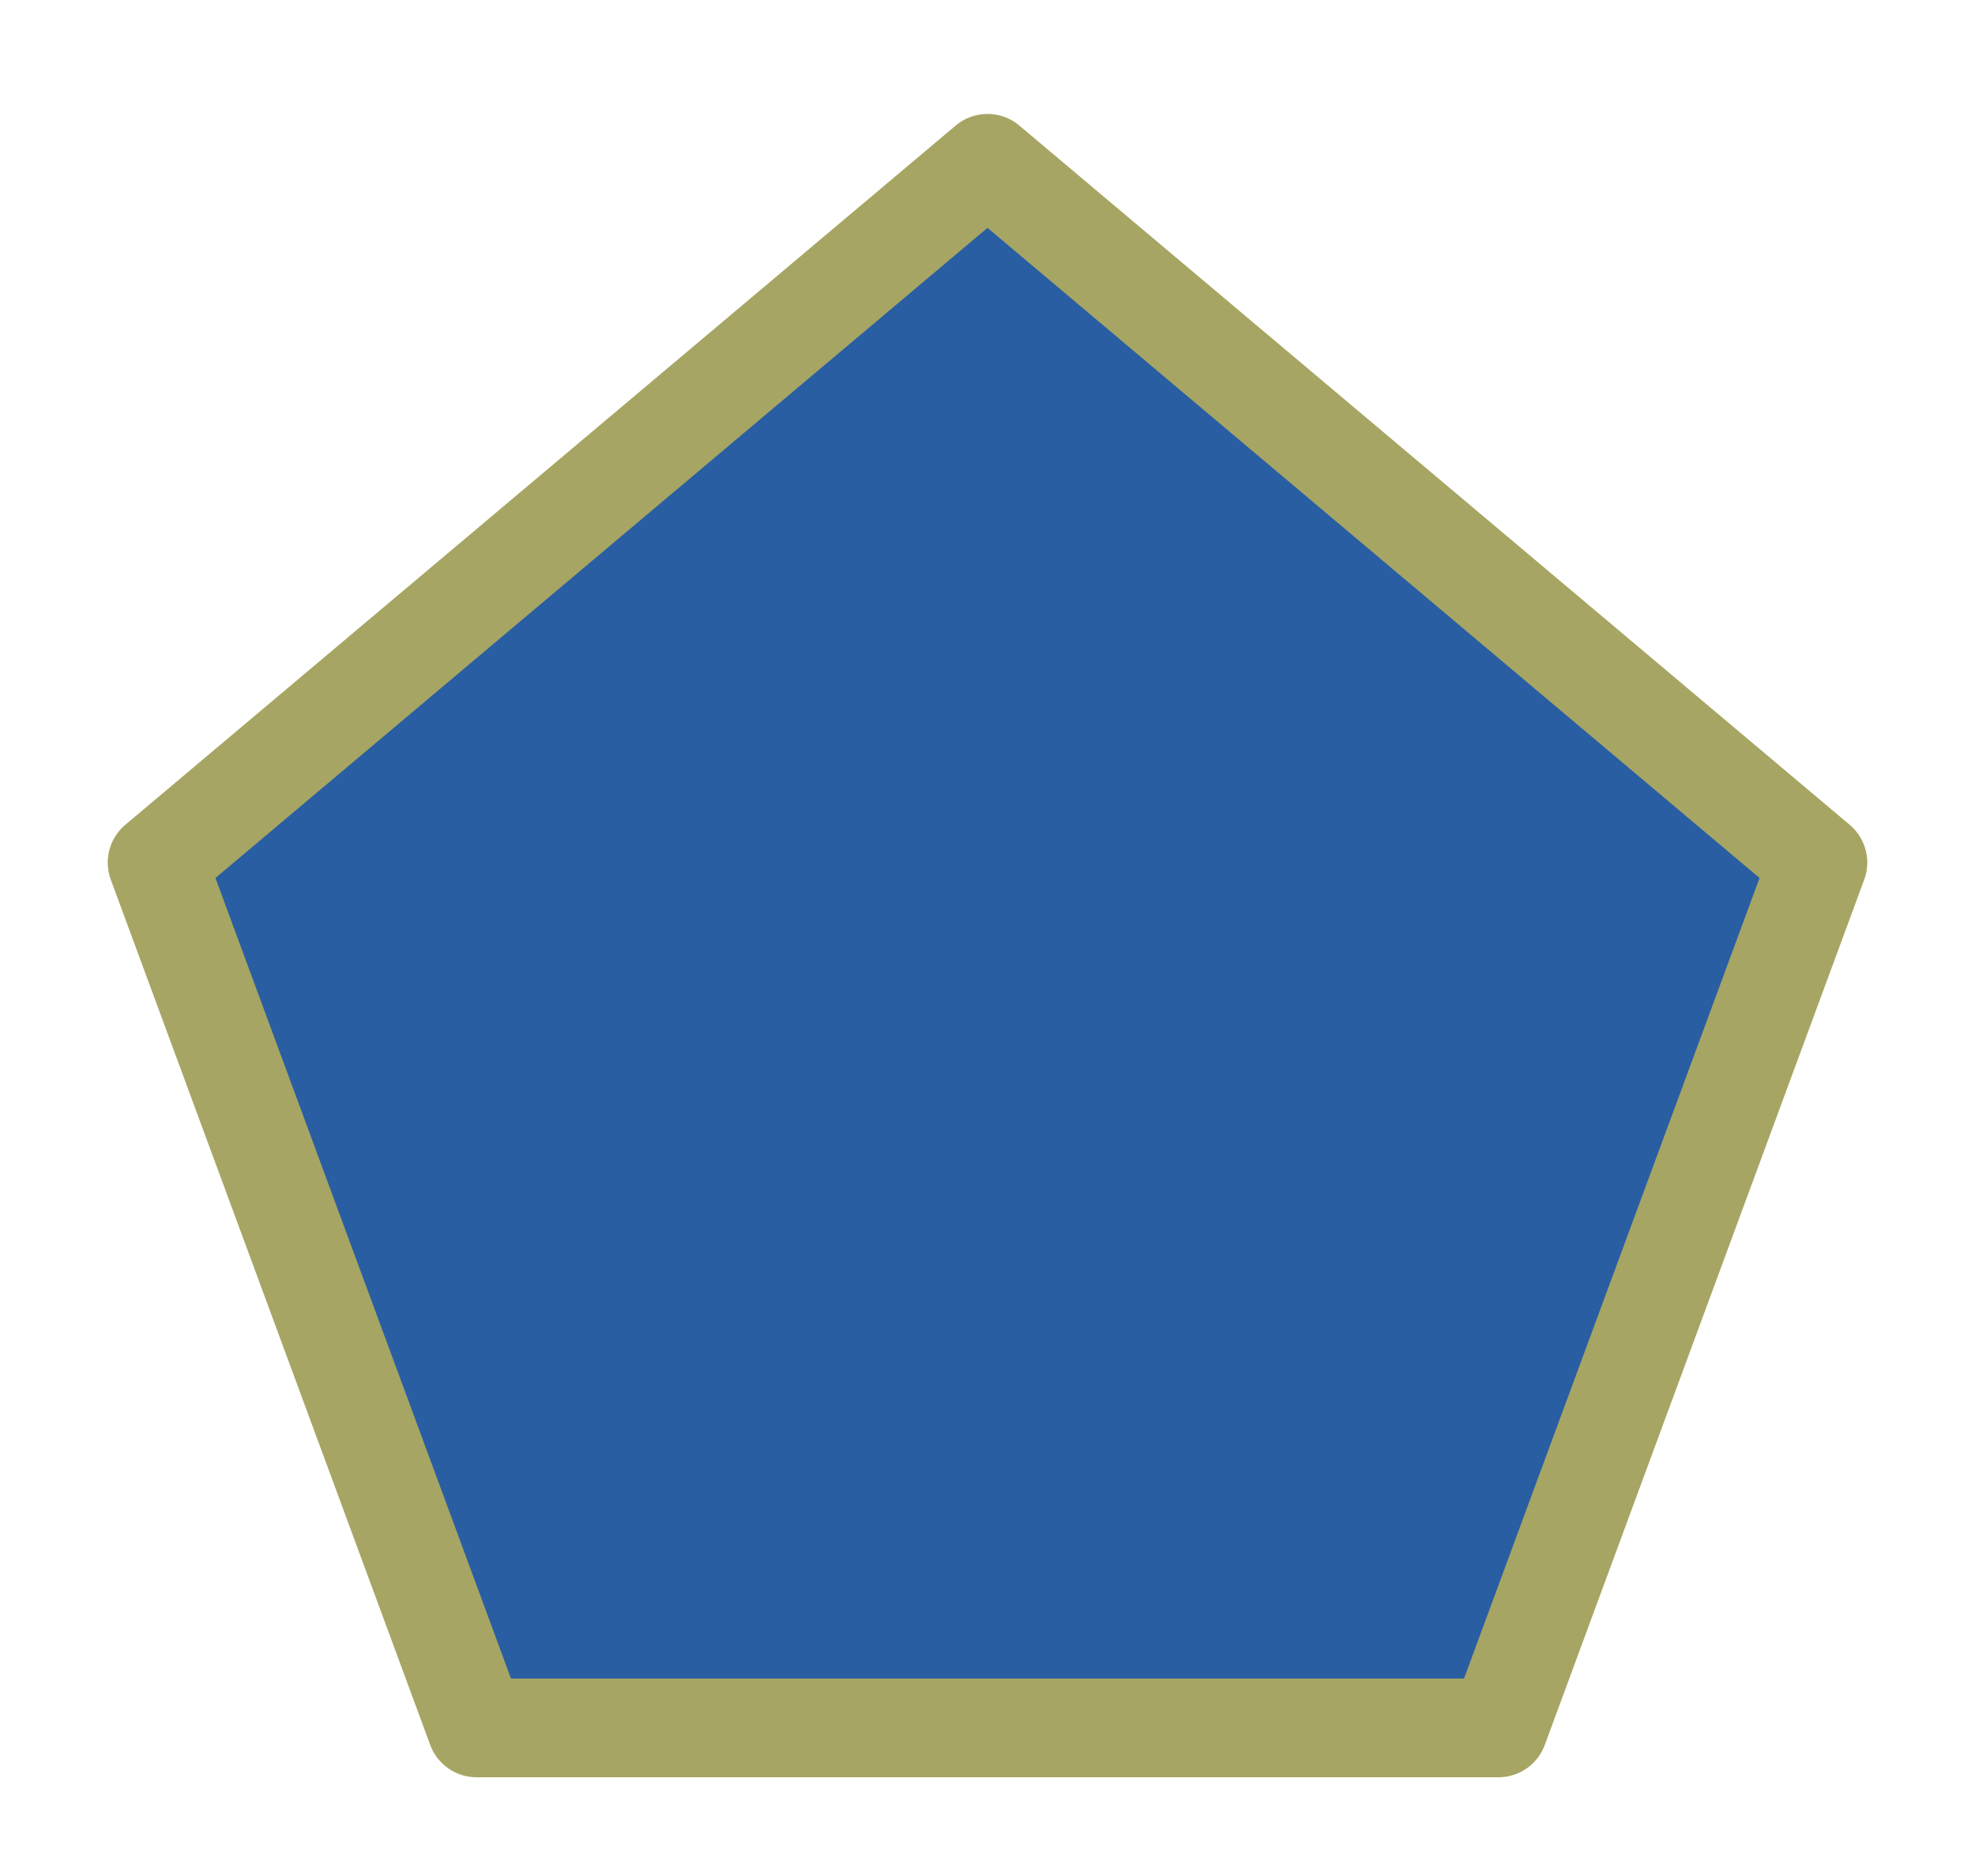 <svg width="20" height="19" viewBox="0 0 20 19" fill="none" xmlns="http://www.w3.org/2000/svg">
<g id="pentagon_03">
<g id="default / pentagon_03">
<g id="pentagon_base">
<g id="stretchable-items">
<path id="shape" d="M1.591 8.736L10 1.654L18.409 8.736L15.174 17.5H4.826L1.591 8.736Z" fill="#295EA3" stroke="#A6A563" stroke-linecap="round" stroke-linejoin="round"/>
</g>
</g>
</g>
</g>
</svg>

